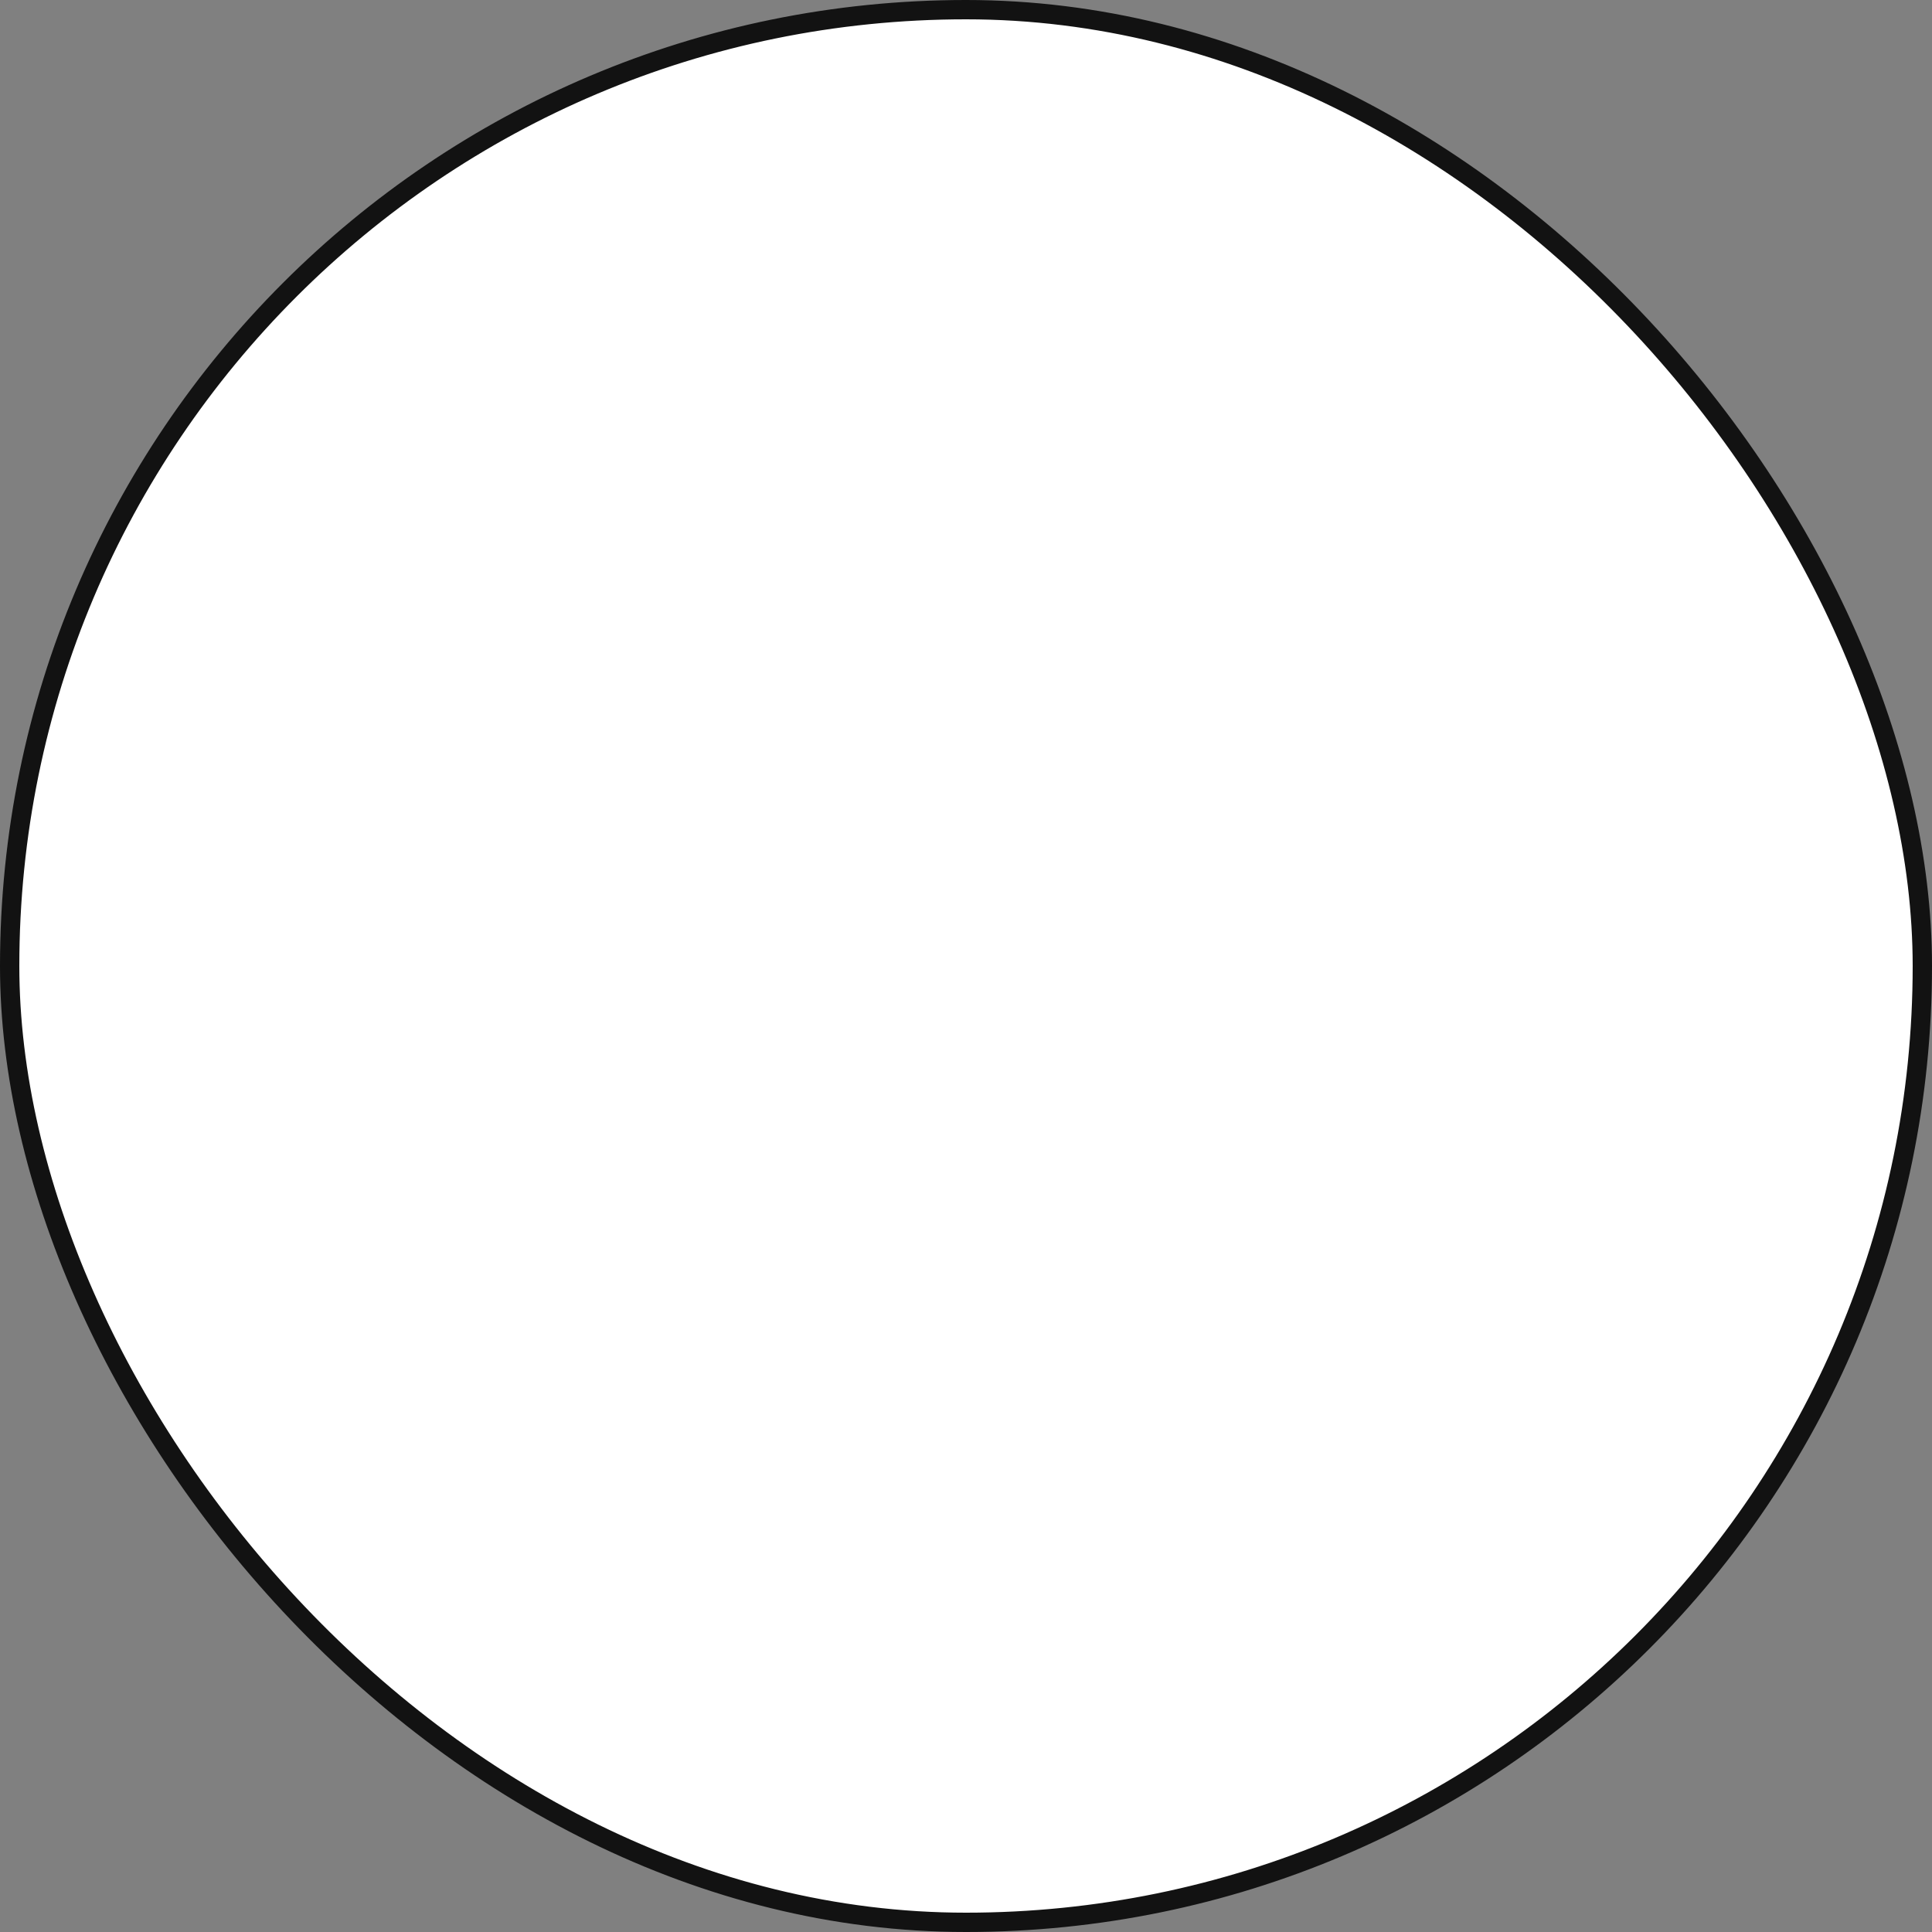 <svg width="20" height="20" viewBox="0 0 20 20" fill="none" xmlns="http://www.w3.org/2000/svg">
<rect x="0" y="0" width="20" height="20" fill="#808080" stroke="none"/>
<rect x="0.1" y="0.1" width="19.8" height="19.8" rx="9.9" fill="white"/>
<rect x="0.1" y="0.1" width="19.8" height="19.8" rx="9.9" stroke="#121212" stroke-width="0.2"/>
</svg>
